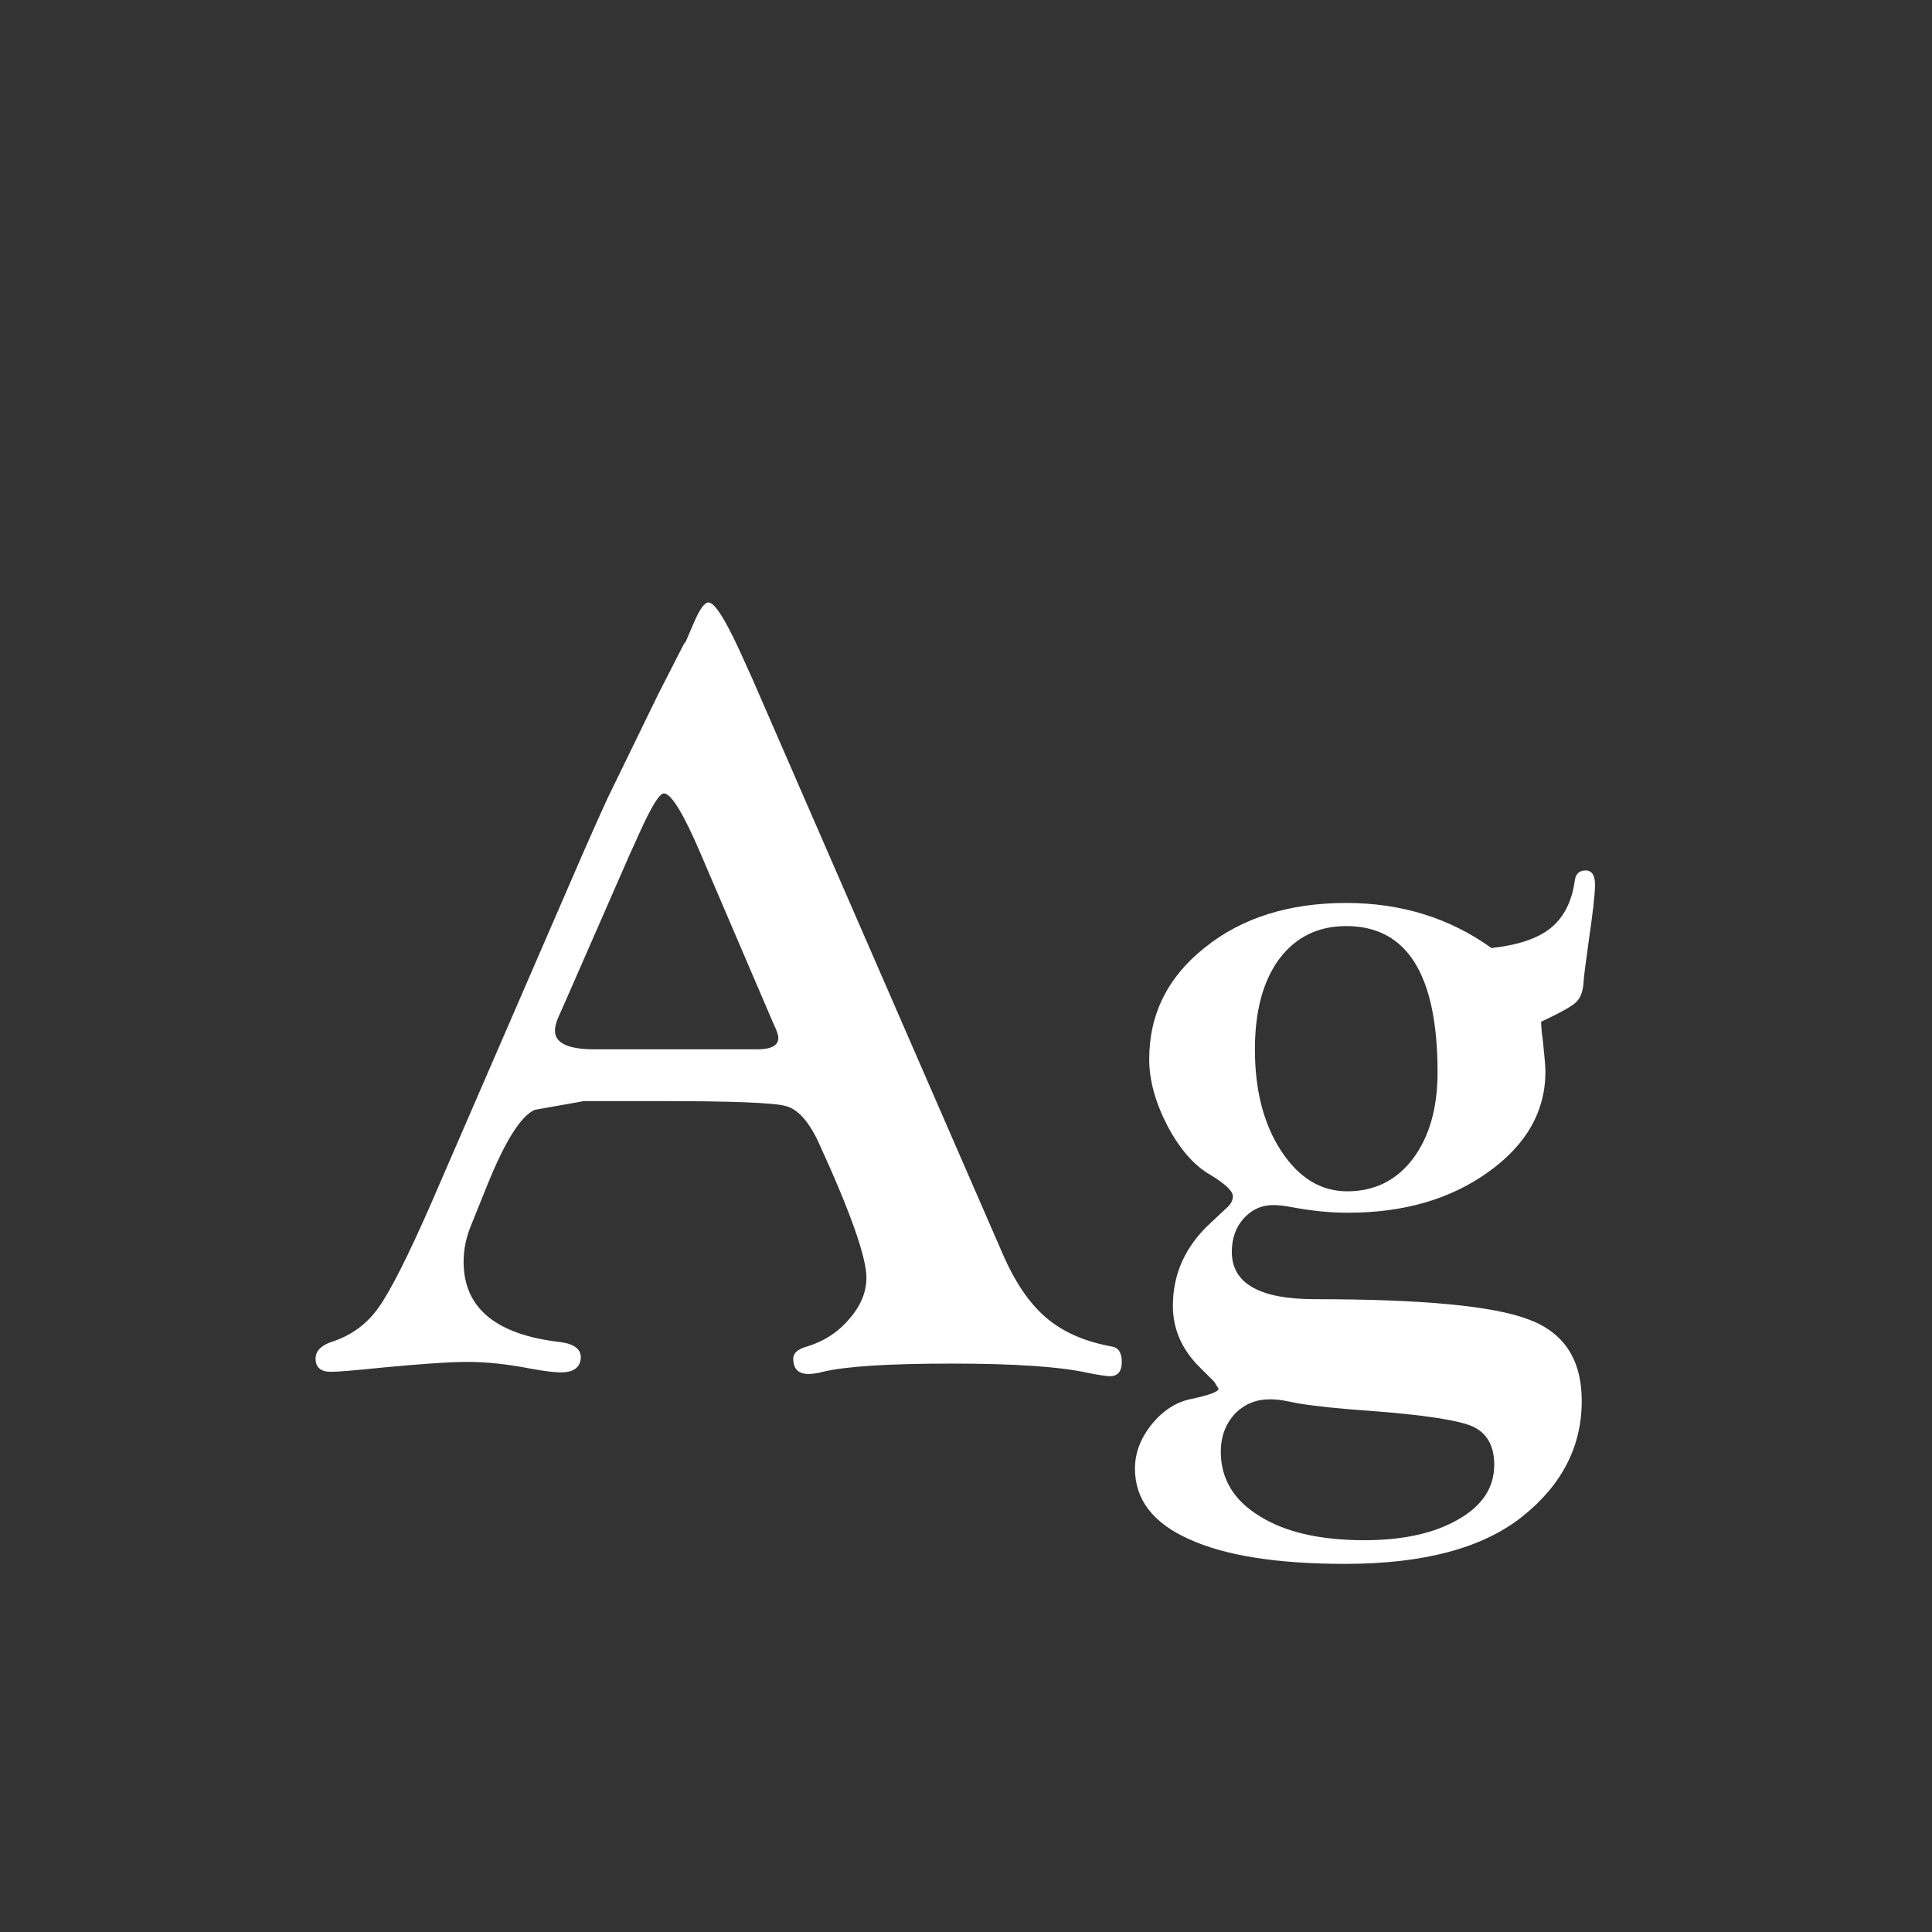 <svg width="24" height="24" viewBox="0 0 24 24" fill="none" xmlns="http://www.w3.org/2000/svg">
<rect x="0" y="0" width="24" height="24" fill="#333333" stroke="none"/>
<path d="M9.341 8.421L12.451 15.565C12.606 15.925 12.788 16.193 12.998 16.371C13.208 16.549 13.479 16.667 13.812 16.727C13.894 16.74 13.935 16.804 13.935 16.918C13.935 17.041 13.882 17.1 13.777 17.096C13.718 17.091 13.632 17.078 13.518 17.055C13.167 16.977 12.602 16.939 11.822 16.939C11.038 16.939 10.505 16.973 10.223 17.041C10.154 17.059 10.095 17.068 10.045 17.068C9.917 17.068 9.854 17.005 9.854 16.877C9.854 16.813 9.904 16.765 10.004 16.733C10.223 16.67 10.403 16.556 10.544 16.392C10.69 16.227 10.763 16.054 10.763 15.872C10.763 15.617 10.565 15.056 10.168 14.19C10.045 13.926 9.908 13.776 9.758 13.739C9.612 13.698 9.088 13.678 8.186 13.678H7.256L6.641 13.787C6.472 13.865 6.281 14.165 6.066 14.69L5.854 15.216C5.791 15.366 5.759 15.519 5.759 15.674C5.759 16.248 6.16 16.581 6.962 16.672C7.135 16.695 7.219 16.761 7.215 16.87C7.206 16.989 7.124 17.048 6.969 17.048C6.887 17.048 6.771 17.034 6.62 17.007C6.319 16.948 6.05 16.918 5.813 16.918C5.599 16.918 5.253 16.941 4.774 16.986C4.419 17.023 4.198 17.041 4.111 17.041C3.984 17.041 3.92 16.986 3.92 16.877C3.92 16.786 3.984 16.717 4.111 16.672C4.357 16.594 4.553 16.453 4.699 16.248C4.85 16.038 5.071 15.601 5.362 14.935L7.229 10.629C7.379 10.287 7.484 10.052 7.543 9.925L8.179 8.619C8.397 8.191 8.507 7.977 8.507 7.977C8.507 7.99 8.507 7.997 8.507 7.997C8.507 7.997 8.543 7.913 8.616 7.744C8.689 7.571 8.751 7.484 8.801 7.484C8.874 7.484 8.999 7.676 9.177 8.059L9.341 8.421ZM9.601 12.7L8.705 10.608C8.491 10.107 8.338 9.856 8.247 9.856C8.192 9.856 8.092 10.018 7.946 10.342L7.816 10.629L7.017 12.454L6.941 12.625C6.91 12.693 6.894 12.753 6.894 12.803C6.894 12.958 7.058 13.035 7.386 13.035H9.409C9.582 13.035 9.669 12.987 9.669 12.892C9.669 12.869 9.658 12.83 9.635 12.775L9.601 12.7ZM18.528 11.777C18.856 11.741 19.1 11.659 19.26 11.531C19.424 11.399 19.524 11.205 19.561 10.95C19.57 10.859 19.615 10.813 19.697 10.813C19.775 10.813 19.814 10.873 19.814 10.991C19.814 11.105 19.786 11.349 19.731 11.723C19.695 11.978 19.674 12.144 19.67 12.222C19.661 12.326 19.629 12.404 19.574 12.454C19.52 12.504 19.376 12.584 19.144 12.693C19.148 12.789 19.155 12.86 19.164 12.905C19.187 13.124 19.198 13.258 19.198 13.309C19.198 13.805 18.961 14.222 18.487 14.56C18.018 14.897 17.437 15.065 16.744 15.065C16.53 15.065 16.3 15.043 16.054 14.997C15.963 14.979 15.883 14.97 15.815 14.97C15.669 14.97 15.546 15.027 15.445 15.141C15.35 15.25 15.302 15.387 15.302 15.551C15.302 15.943 15.646 16.139 16.334 16.139C17.669 16.139 18.556 16.223 18.993 16.392C19.431 16.556 19.649 16.893 19.649 17.403C19.649 17.968 19.403 18.447 18.911 18.839C18.419 19.231 17.685 19.427 16.71 19.427C15.862 19.427 15.215 19.324 14.769 19.119C14.322 18.919 14.099 18.627 14.099 18.244C14.099 18.048 14.169 17.864 14.31 17.69C14.452 17.517 14.618 17.412 14.81 17.376C15.024 17.33 15.133 17.289 15.138 17.253L15.083 17.164L14.878 16.959C14.673 16.745 14.57 16.499 14.57 16.221C14.57 15.824 14.725 15.482 15.035 15.195L15.254 14.99C15.295 14.949 15.315 14.906 15.315 14.86C15.315 14.796 15.222 14.708 15.035 14.594C14.835 14.48 14.657 14.277 14.502 13.985C14.352 13.694 14.276 13.418 14.276 13.158C14.276 12.598 14.507 12.135 14.967 11.771C15.427 11.401 16.013 11.217 16.724 11.217C17.407 11.217 18.009 11.404 18.528 11.777ZM16.724 11.504C16.373 11.504 16.095 11.641 15.89 11.914C15.689 12.188 15.589 12.561 15.589 13.035C15.589 13.546 15.698 13.967 15.917 14.3C16.136 14.633 16.409 14.799 16.737 14.799C17.075 14.799 17.346 14.664 17.551 14.396C17.756 14.122 17.858 13.764 17.858 13.322C17.858 12.11 17.48 11.504 16.724 11.504ZM15.773 17.383C15.6 17.383 15.454 17.444 15.336 17.567C15.222 17.695 15.165 17.85 15.165 18.032C15.165 18.369 15.325 18.636 15.644 18.832C15.963 19.033 16.398 19.133 16.949 19.133C17.432 19.133 17.822 19.046 18.118 18.873C18.414 18.704 18.562 18.479 18.562 18.196C18.562 17.959 18.471 17.8 18.289 17.718C18.107 17.64 17.683 17.576 17.018 17.526C16.626 17.499 16.325 17.467 16.115 17.431L15.938 17.396C15.878 17.387 15.824 17.383 15.773 17.383Z" fill="white"/>
</svg>
